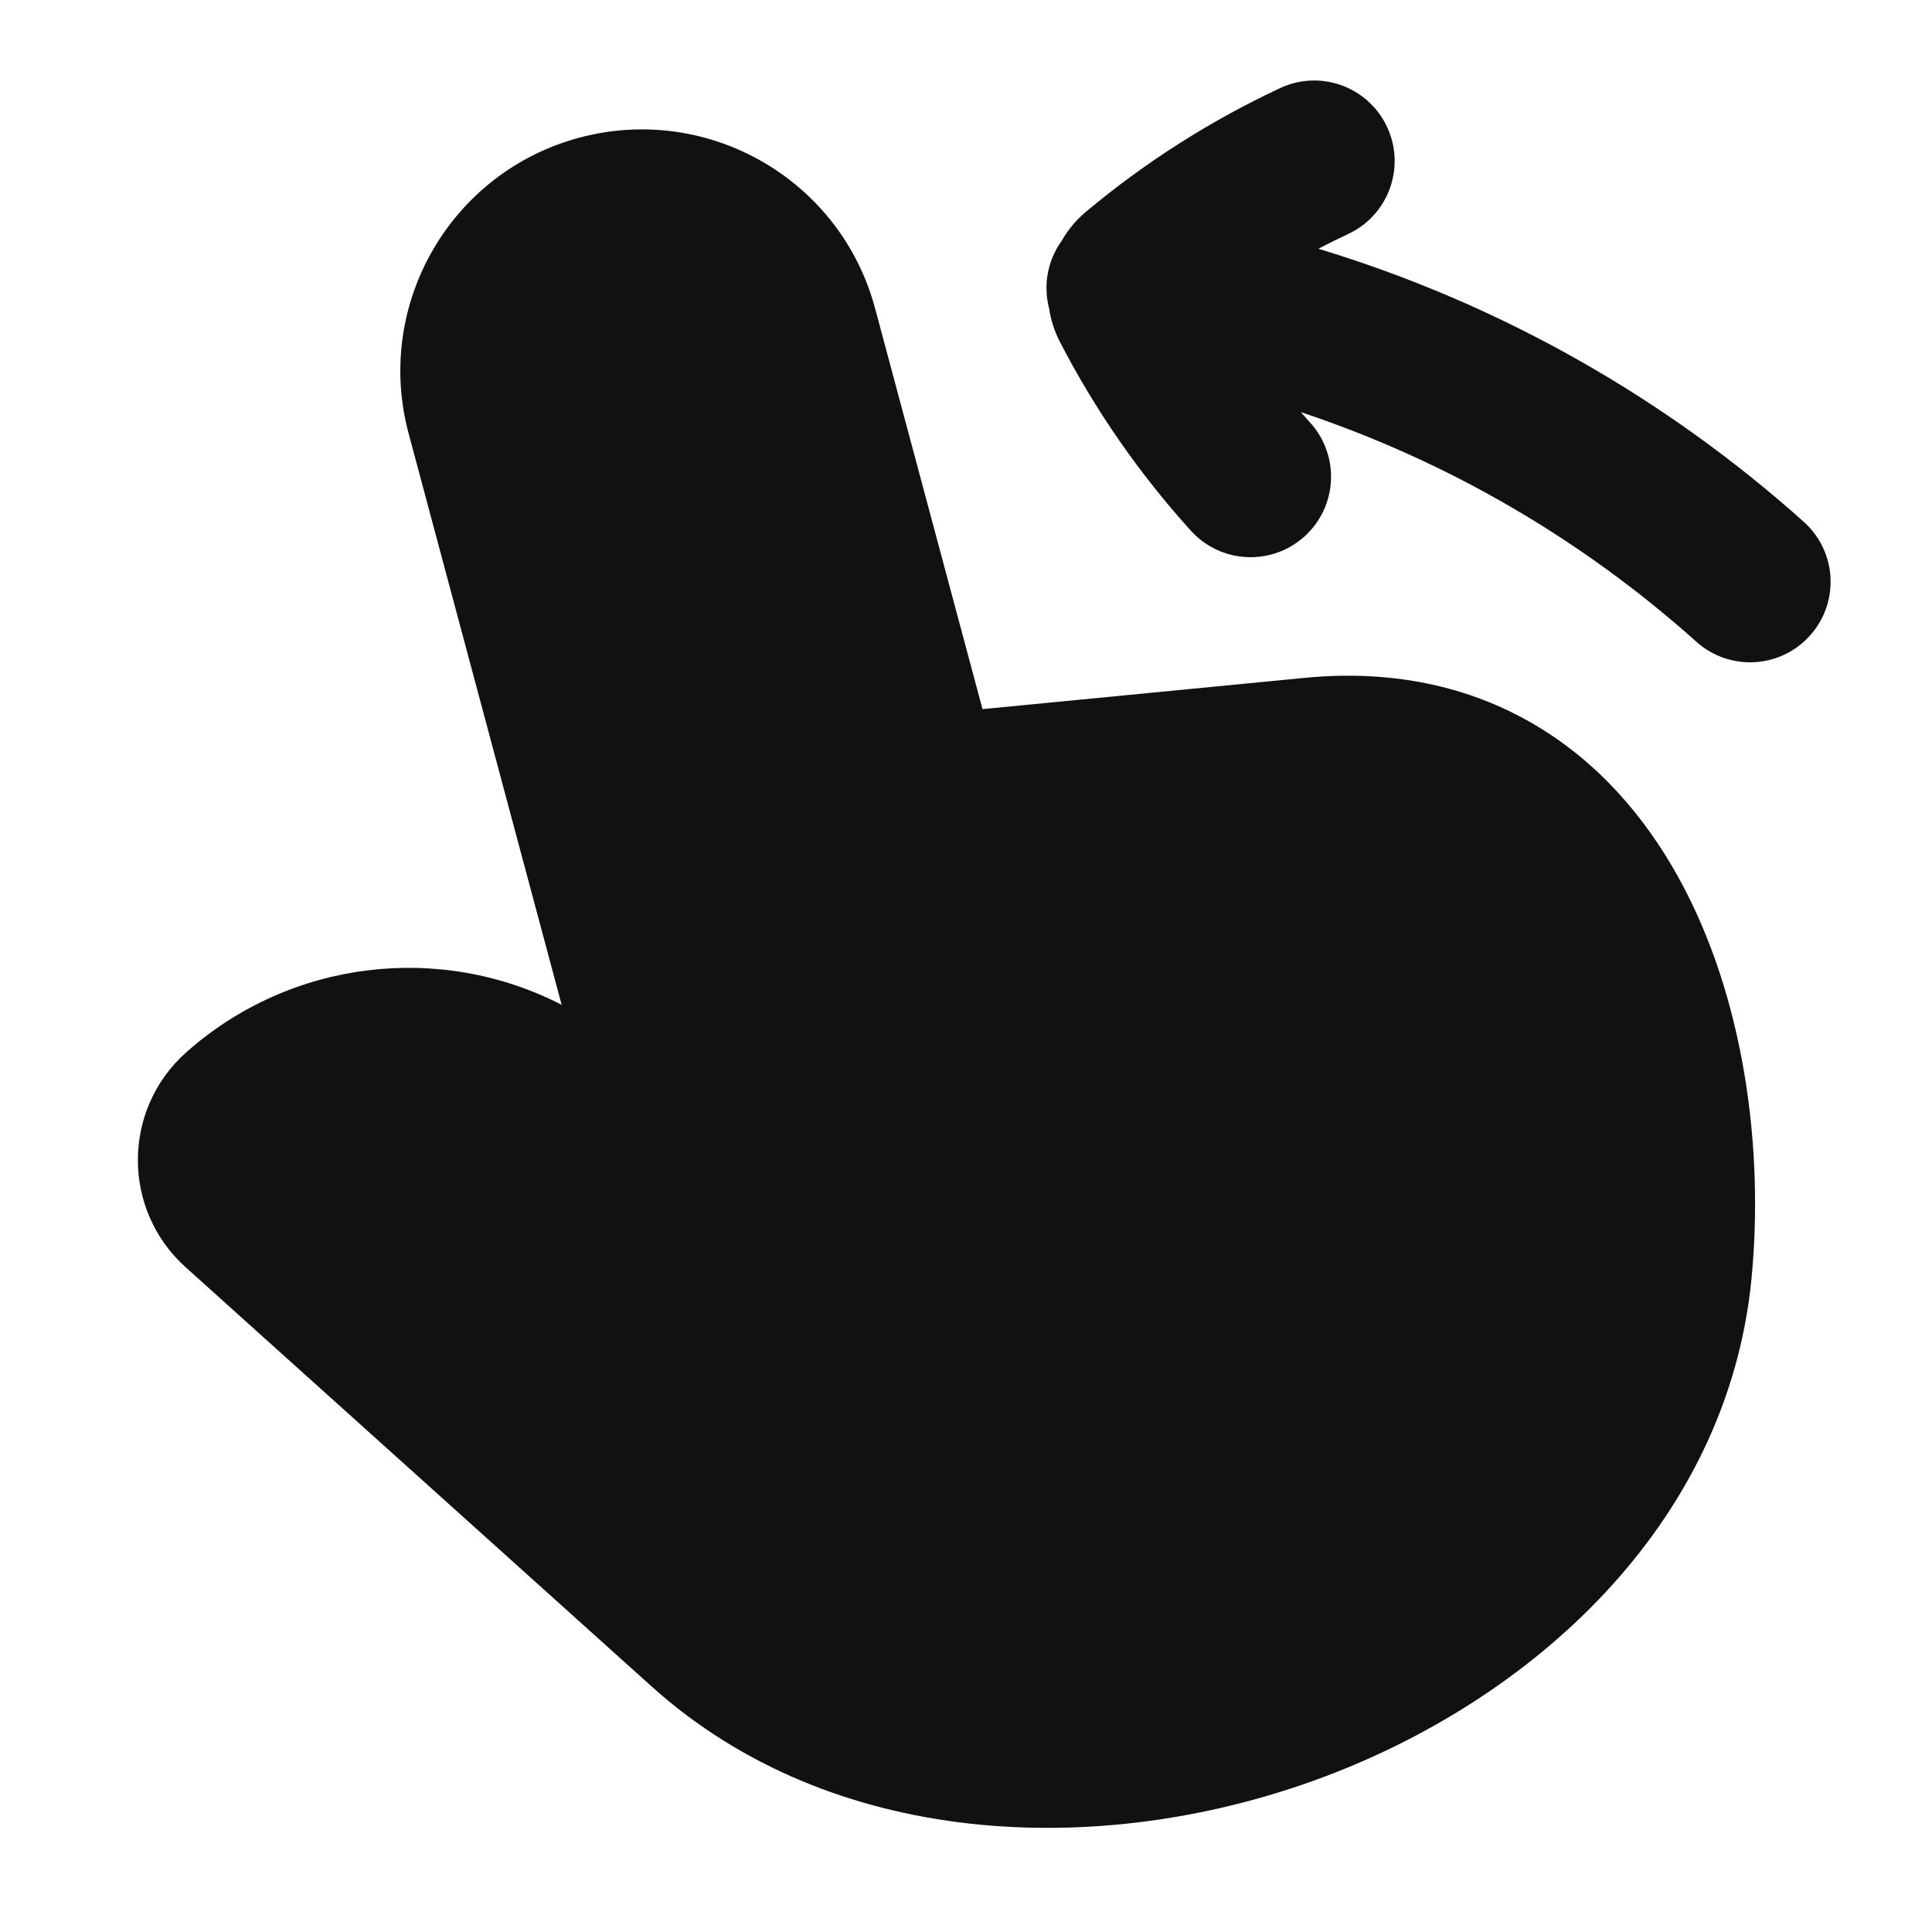 <svg width="24" height="24" viewBox="0 0 24 24" fill="none" xmlns="http://www.w3.org/2000/svg">
<path d="M16.749 2.906C17.249 2.672 17.465 2.076 17.23 1.576C16.996 1.076 16.401 0.86 15.901 1.095C15.033 1.501 14.223 2.017 13.491 2.63C13.366 2.734 13.265 2.857 13.188 2.993C13.098 3.117 13.036 3.265 13.011 3.427C12.99 3.565 12.999 3.702 13.032 3.829C13.053 3.971 13.097 4.111 13.165 4.244C13.603 5.092 14.15 5.882 14.793 6.592C15.164 7.002 15.796 7.034 16.206 6.663C16.615 6.293 16.647 5.66 16.276 5.251C16.237 5.207 16.198 5.164 16.16 5.12C17.995 5.73 19.663 6.71 21.073 7.972C21.485 8.341 22.117 8.306 22.485 7.894C22.854 7.483 22.819 6.851 22.407 6.482C20.691 4.946 18.64 3.775 16.377 3.09C16.5 3.026 16.623 2.965 16.749 2.906Z" fill="#111111"/>
<path d="M10.871 3.832C10.443 2.231 8.798 1.282 7.197 1.71C5.597 2.139 4.647 3.784 5.076 5.385L6.977 12.482C5.468 11.706 3.612 11.921 2.315 13.071C1.516 13.78 1.511 15.027 2.306 15.742L8.094 20.949C10.334 22.964 13.636 23.088 16.325 22.118C19.016 21.148 21.459 18.948 21.758 15.883C21.912 14.291 21.677 12.396 20.851 10.901C20.432 10.143 19.845 9.459 19.051 8.995C18.249 8.526 17.295 8.316 16.214 8.42L12.205 8.809L10.871 3.832Z" fill="#111111"/>
</svg>
